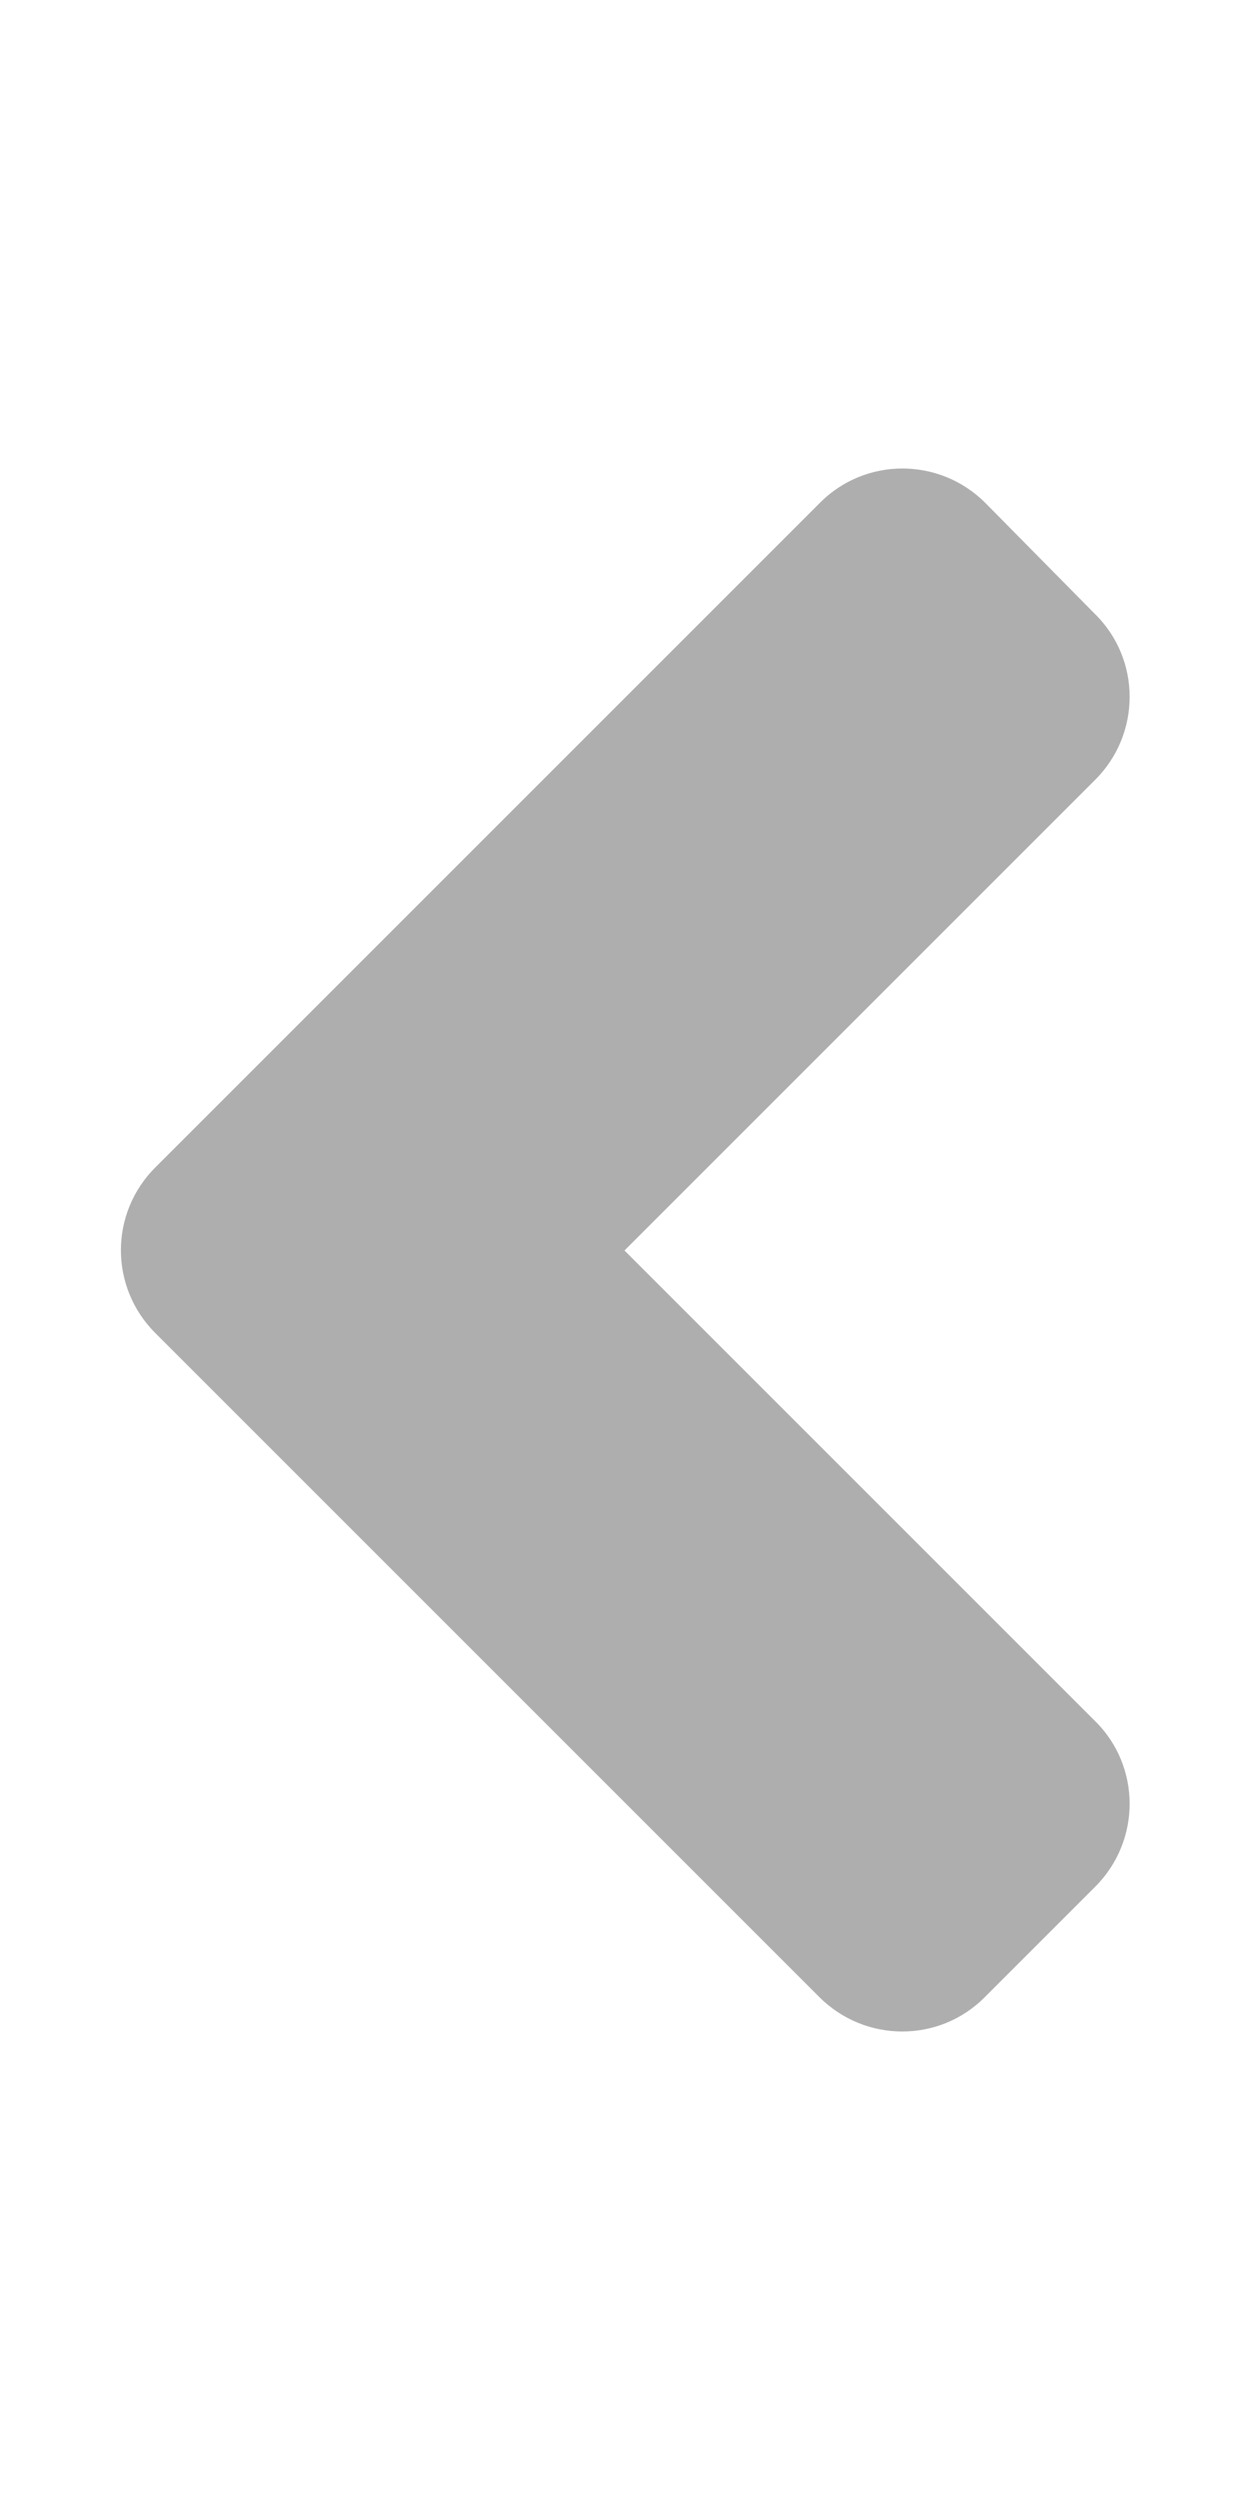 <?xml version="1.0" encoding="utf-8"?>
<!-- Generator: Adobe Illustrator 22.1.0, SVG Export Plug-In . SVG Version: 6.00 Build 0)  -->
<svg version="1.1" id="Layer_1" xmlns="http://www.w3.org/2000/svg" xmlns:xlink="http://www.w3.org/1999/xlink" x="0px" y="0px"
	 viewBox="0 0 256 512" style="enable-background:new 0 0 256 512;" xml:space="preserve">
<style type="text/css">
	.st0{fill:#AEAEAE;}
</style>
<path class="st0" d="M31.9,239l136-136c9.3-9.4,24.5-9.4,33.9,0l22.5,22.8c9.4,9.3,9.4,24.5,0,33.9l-96.4,96.4l96.4,96.4
	c9.4,9.3,9.4,24.5,0,33.9L201.7,409c-9.3,9.4-24.5,9.4-33.9,0l-136-136C22.4,263.6,22.4,248.4,31.9,239z"/>
</svg>
